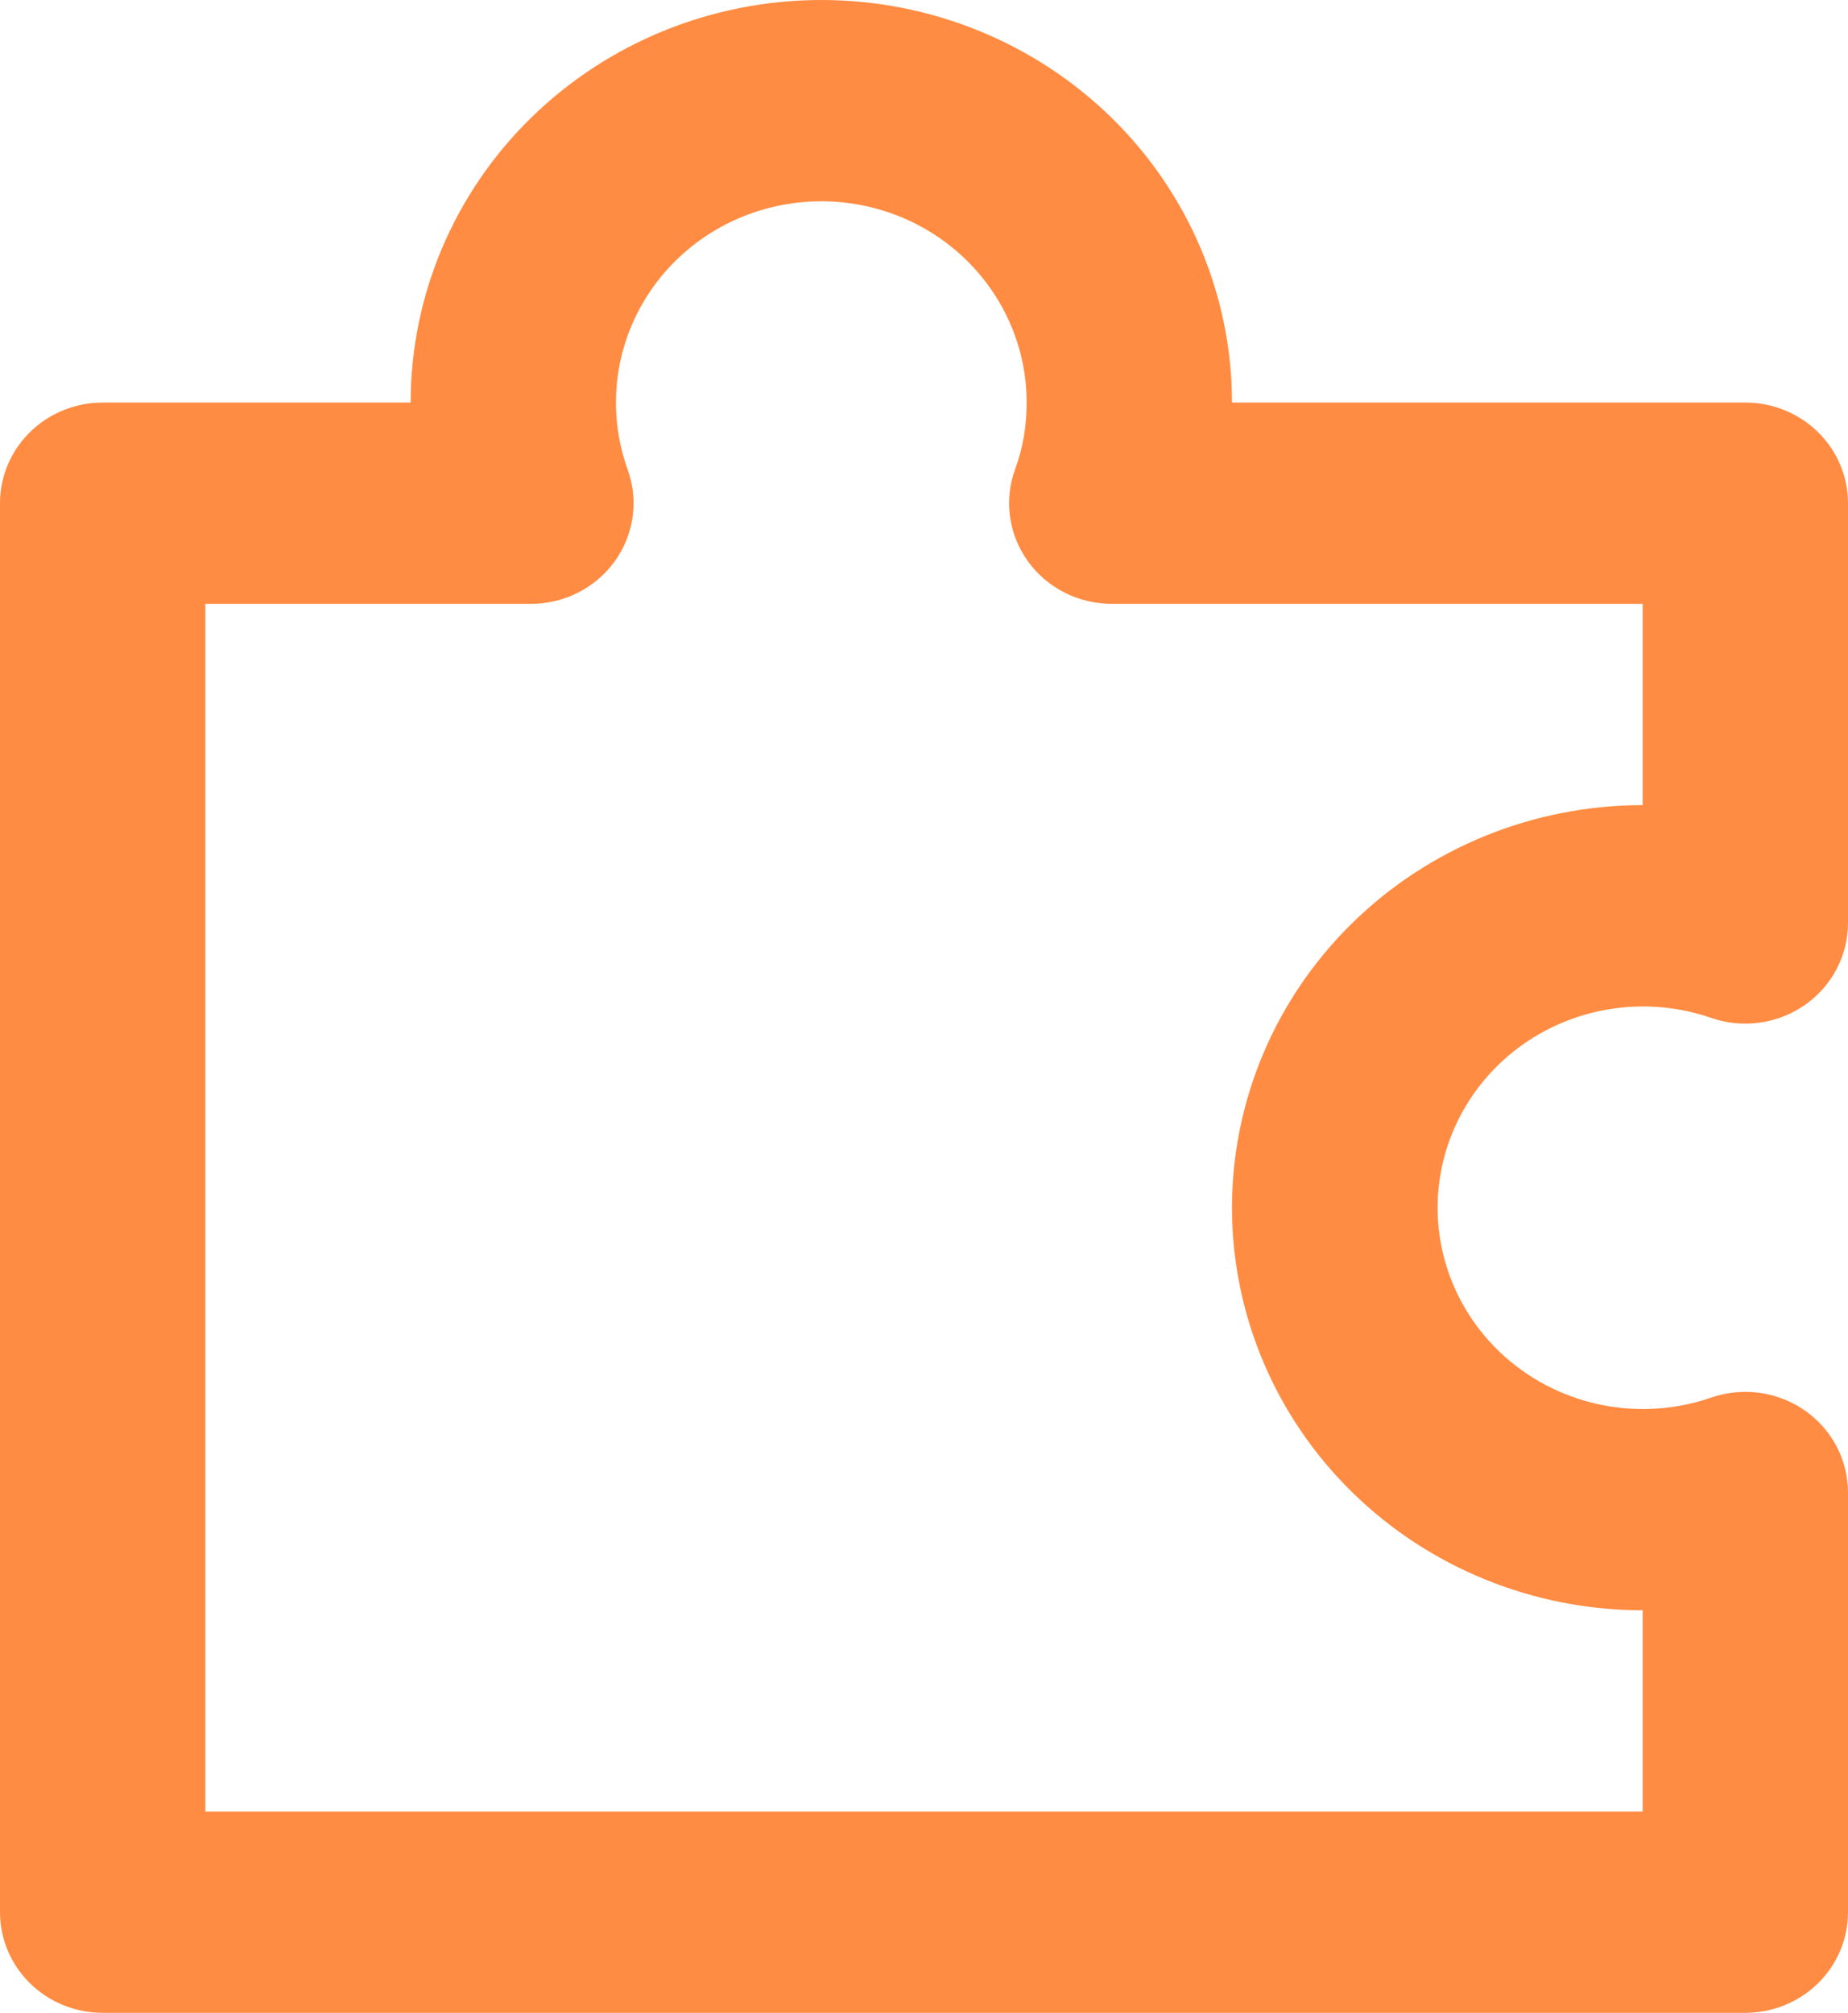 <svg width="101" height="110" viewBox="0 0 101 110" fill="none" xmlns="http://www.w3.org/2000/svg">
<path d="M22.444 22C22.444 16.165 24.809 10.569 29.018 6.444C33.227 2.318 38.936 0 44.889 0C50.842 0 56.55 2.318 60.76 6.444C64.969 10.569 67.333 16.165 67.333 22H95.389C96.877 22 98.304 22.579 99.357 23.611C100.409 24.642 101 26.041 101 27.5V50.435C101.001 51.315 100.786 52.183 100.374 52.965C99.962 53.747 99.365 54.421 98.632 54.929C97.899 55.438 97.052 55.767 96.163 55.888C95.273 56.01 94.367 55.92 93.52 55.627C91.828 55.043 90.018 54.865 88.241 55.109C86.464 55.352 84.773 56.009 83.308 57.026C81.844 58.042 80.65 59.387 79.826 60.949C79.002 62.511 78.571 64.244 78.571 66.003C78.571 67.761 79.002 69.494 79.826 71.056C80.65 72.618 81.844 73.964 83.308 74.98C84.773 75.996 86.464 76.654 88.241 76.897C90.018 77.14 91.828 76.963 93.52 76.379C94.366 76.086 95.271 75.996 96.16 76.117C97.049 76.238 97.895 76.566 98.627 77.073C99.36 77.58 99.957 78.253 100.37 79.033C100.783 79.814 100.999 80.68 101 81.559V104.5C101 105.959 100.409 107.358 99.357 108.389C98.304 109.421 96.877 110 95.389 110H5.611C4.123 110 2.696 109.421 1.643 108.389C0.591 107.358 0 105.959 0 104.5V27.5C0 26.041 0.591 24.642 1.643 23.611C2.696 22.579 4.123 22 5.611 22H22.444ZM44.889 11C43.093 11 41.324 11.421 39.729 12.23C38.134 13.039 36.76 14.212 35.723 15.649C34.687 17.086 34.017 18.746 33.77 20.489C33.524 22.233 33.708 24.009 34.306 25.669C34.605 26.498 34.697 27.387 34.573 28.259C34.449 29.13 34.114 29.96 33.595 30.679C33.076 31.397 32.388 31.983 31.59 32.387C30.793 32.791 29.907 33.001 29.009 33H11.222V99H89.778V88C83.825 88 78.116 85.682 73.907 81.556C69.698 77.43 67.333 71.835 67.333 66C67.333 60.165 69.698 54.569 73.907 50.444C78.116 46.318 83.825 44 89.778 44V33H60.768C59.87 33.001 58.985 32.791 58.187 32.387C57.389 31.983 56.702 31.397 56.183 30.679C55.664 29.96 55.329 29.13 55.205 28.259C55.081 27.387 55.172 26.498 55.471 25.669C55.898 24.524 56.111 23.302 56.111 22C56.111 19.083 54.929 16.285 52.824 14.222C50.72 12.159 47.865 11 44.889 11Z" fill="#FF8C42"/>
</svg>
